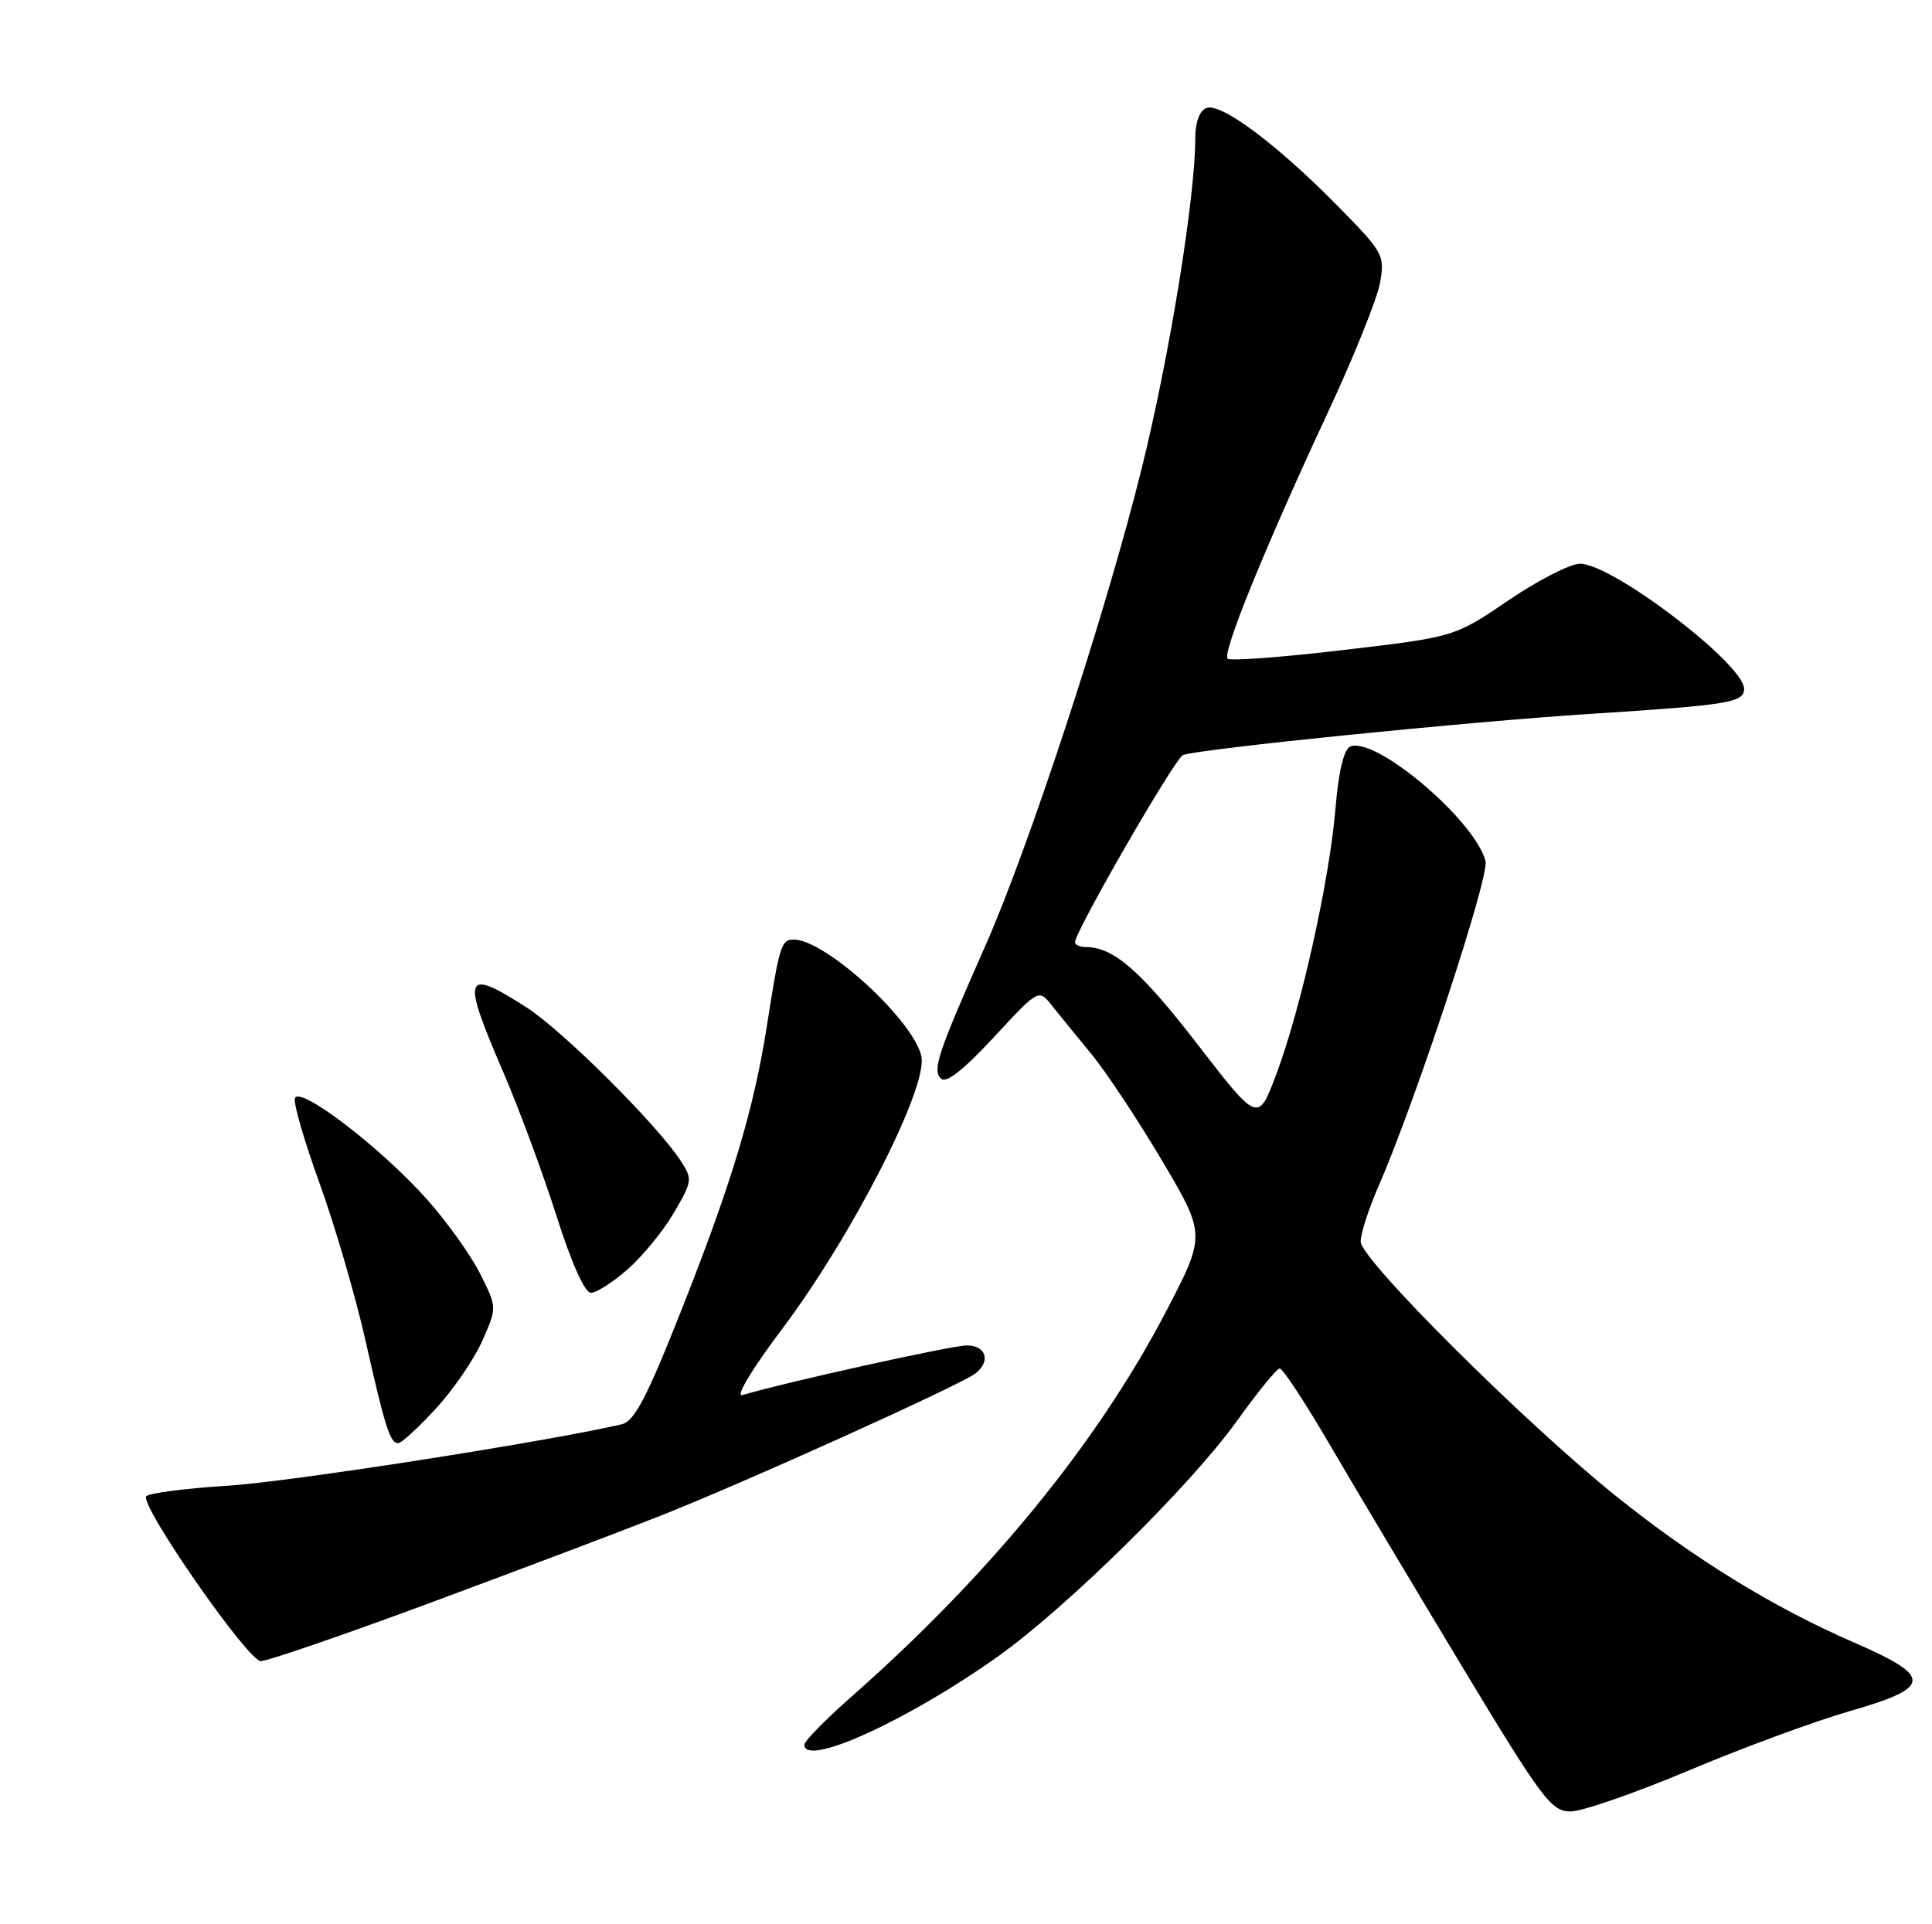<?xml version="1.0" encoding="UTF-8" standalone="no"?>
<!DOCTYPE svg PUBLIC "-//W3C//DTD SVG 1.1//EN" "http://www.w3.org/Graphics/SVG/1.1/DTD/svg11.dtd" >
<svg xmlns="http://www.w3.org/2000/svg" xmlns:xlink="http://www.w3.org/1999/xlink" version="1.1" viewBox="0 0 257 256">
 <g >
 <path fill="currentColor"
d=" M 224.61 235.56 C 231.70 232.57 241.32 229.02 246.00 227.67 C 257.07 224.48 257.16 223.10 246.56 218.49 C 235.91 213.87 225.29 207.33 215.00 199.07 C 202.84 189.31 181.00 167.55 181.00 165.19 C 181.00 164.12 182.06 160.83 183.35 157.87 C 188.24 146.71 198.13 116.67 197.61 114.58 C 196.26 109.20 183.07 97.99 179.64 99.31 C 178.77 99.64 178.07 102.54 177.64 107.66 C 176.83 117.24 173.04 134.25 169.77 142.94 C 167.35 149.37 167.35 149.37 159.25 138.88 C 151.74 129.15 148.12 126.00 144.45 126.00 C 143.65 126.00 143.00 125.71 143.00 125.36 C 143.00 123.92 156.33 100.81 157.37 100.45 C 159.74 99.61 195.23 96.02 211.50 94.98 C 230.04 93.79 232.00 93.47 232.00 91.64 C 232.00 88.35 214.49 75.00 210.18 75.00 C 208.88 75.00 204.60 77.19 200.66 79.87 C 193.50 84.74 193.50 84.74 178.70 86.48 C 170.55 87.44 163.63 87.96 163.30 87.63 C 162.55 86.89 168.32 72.71 176.58 55.00 C 180.04 47.58 183.19 39.77 183.57 37.66 C 184.23 33.95 184.04 33.59 177.88 27.34 C 169.82 19.16 162.40 13.63 160.48 14.37 C 159.57 14.72 159.00 16.26 159.00 18.38 C 159.00 26.31 155.54 47.58 151.83 62.50 C 147.07 81.64 136.84 112.84 131.00 126.00 C 124.75 140.13 124.00 142.35 125.17 143.50 C 125.85 144.17 128.15 142.37 132.17 138.03 C 138.10 131.62 138.17 131.58 139.83 133.66 C 140.75 134.81 143.12 137.73 145.10 140.13 C 147.09 142.53 151.35 148.96 154.57 154.40 C 160.43 164.31 160.43 164.31 154.97 174.75 C 145.88 192.10 131.56 209.61 113.25 225.74 C 109.81 228.77 107.00 231.64 107.00 232.12 C 107.00 235.17 120.78 228.89 132.73 220.39 C 141.88 213.89 158.37 197.64 164.50 189.10 C 167.25 185.26 169.82 182.10 170.22 182.06 C 170.62 182.03 173.63 186.61 176.92 192.25 C 180.21 197.89 188.13 211.16 194.51 221.75 C 205.15 239.39 206.36 241.00 208.92 241.00 C 210.45 241.00 217.51 238.55 224.61 235.56 Z  M 56.89 213.37 C 68.22 209.17 82.00 203.97 87.50 201.80 C 98.58 197.45 127.79 184.26 129.75 182.73 C 131.83 181.11 131.18 179.00 128.61 179.00 C 126.60 179.00 104.45 183.90 98.77 185.60 C 97.77 185.90 99.97 182.22 104.04 176.81 C 113.35 164.42 123.40 144.76 122.57 140.58 C 121.62 135.83 109.81 125.00 105.59 125.00 C 103.92 125.00 103.69 125.77 102.01 136.50 C 100.29 147.50 97.36 157.29 90.86 173.75 C 86.03 185.99 84.41 189.10 82.67 189.50 C 72.27 191.89 38.43 197.16 30.21 197.67 C 24.56 198.02 19.71 198.66 19.45 199.08 C 18.65 200.38 32.99 221.00 34.69 221.00 C 35.56 221.00 45.55 217.57 56.89 213.37 Z  M 57.96 187.43 C 60.28 184.91 63.06 180.85 64.15 178.40 C 66.12 173.95 66.12 173.95 63.88 169.48 C 62.65 167.02 59.47 162.56 56.81 159.58 C 50.59 152.60 39.61 144.23 39.22 146.17 C 39.06 146.95 40.56 152.06 42.55 157.54 C 44.53 163.02 47.24 172.29 48.57 178.14 C 51.27 190.08 51.88 192.00 52.98 192.00 C 53.40 192.00 55.64 189.94 57.96 187.43 Z  M 83.50 168.86 C 85.47 167.14 88.23 163.76 89.64 161.35 C 92.10 157.15 92.14 156.86 90.54 154.42 C 87.37 149.58 74.84 137.11 70.09 134.06 C 61.71 128.68 61.34 129.65 66.89 142.50 C 69.02 147.45 72.23 156.11 74.02 161.75 C 76.00 167.99 77.79 172.00 78.60 172.00 C 79.33 172.00 81.54 170.59 83.50 168.86 Z "/>
</g>
</svg>